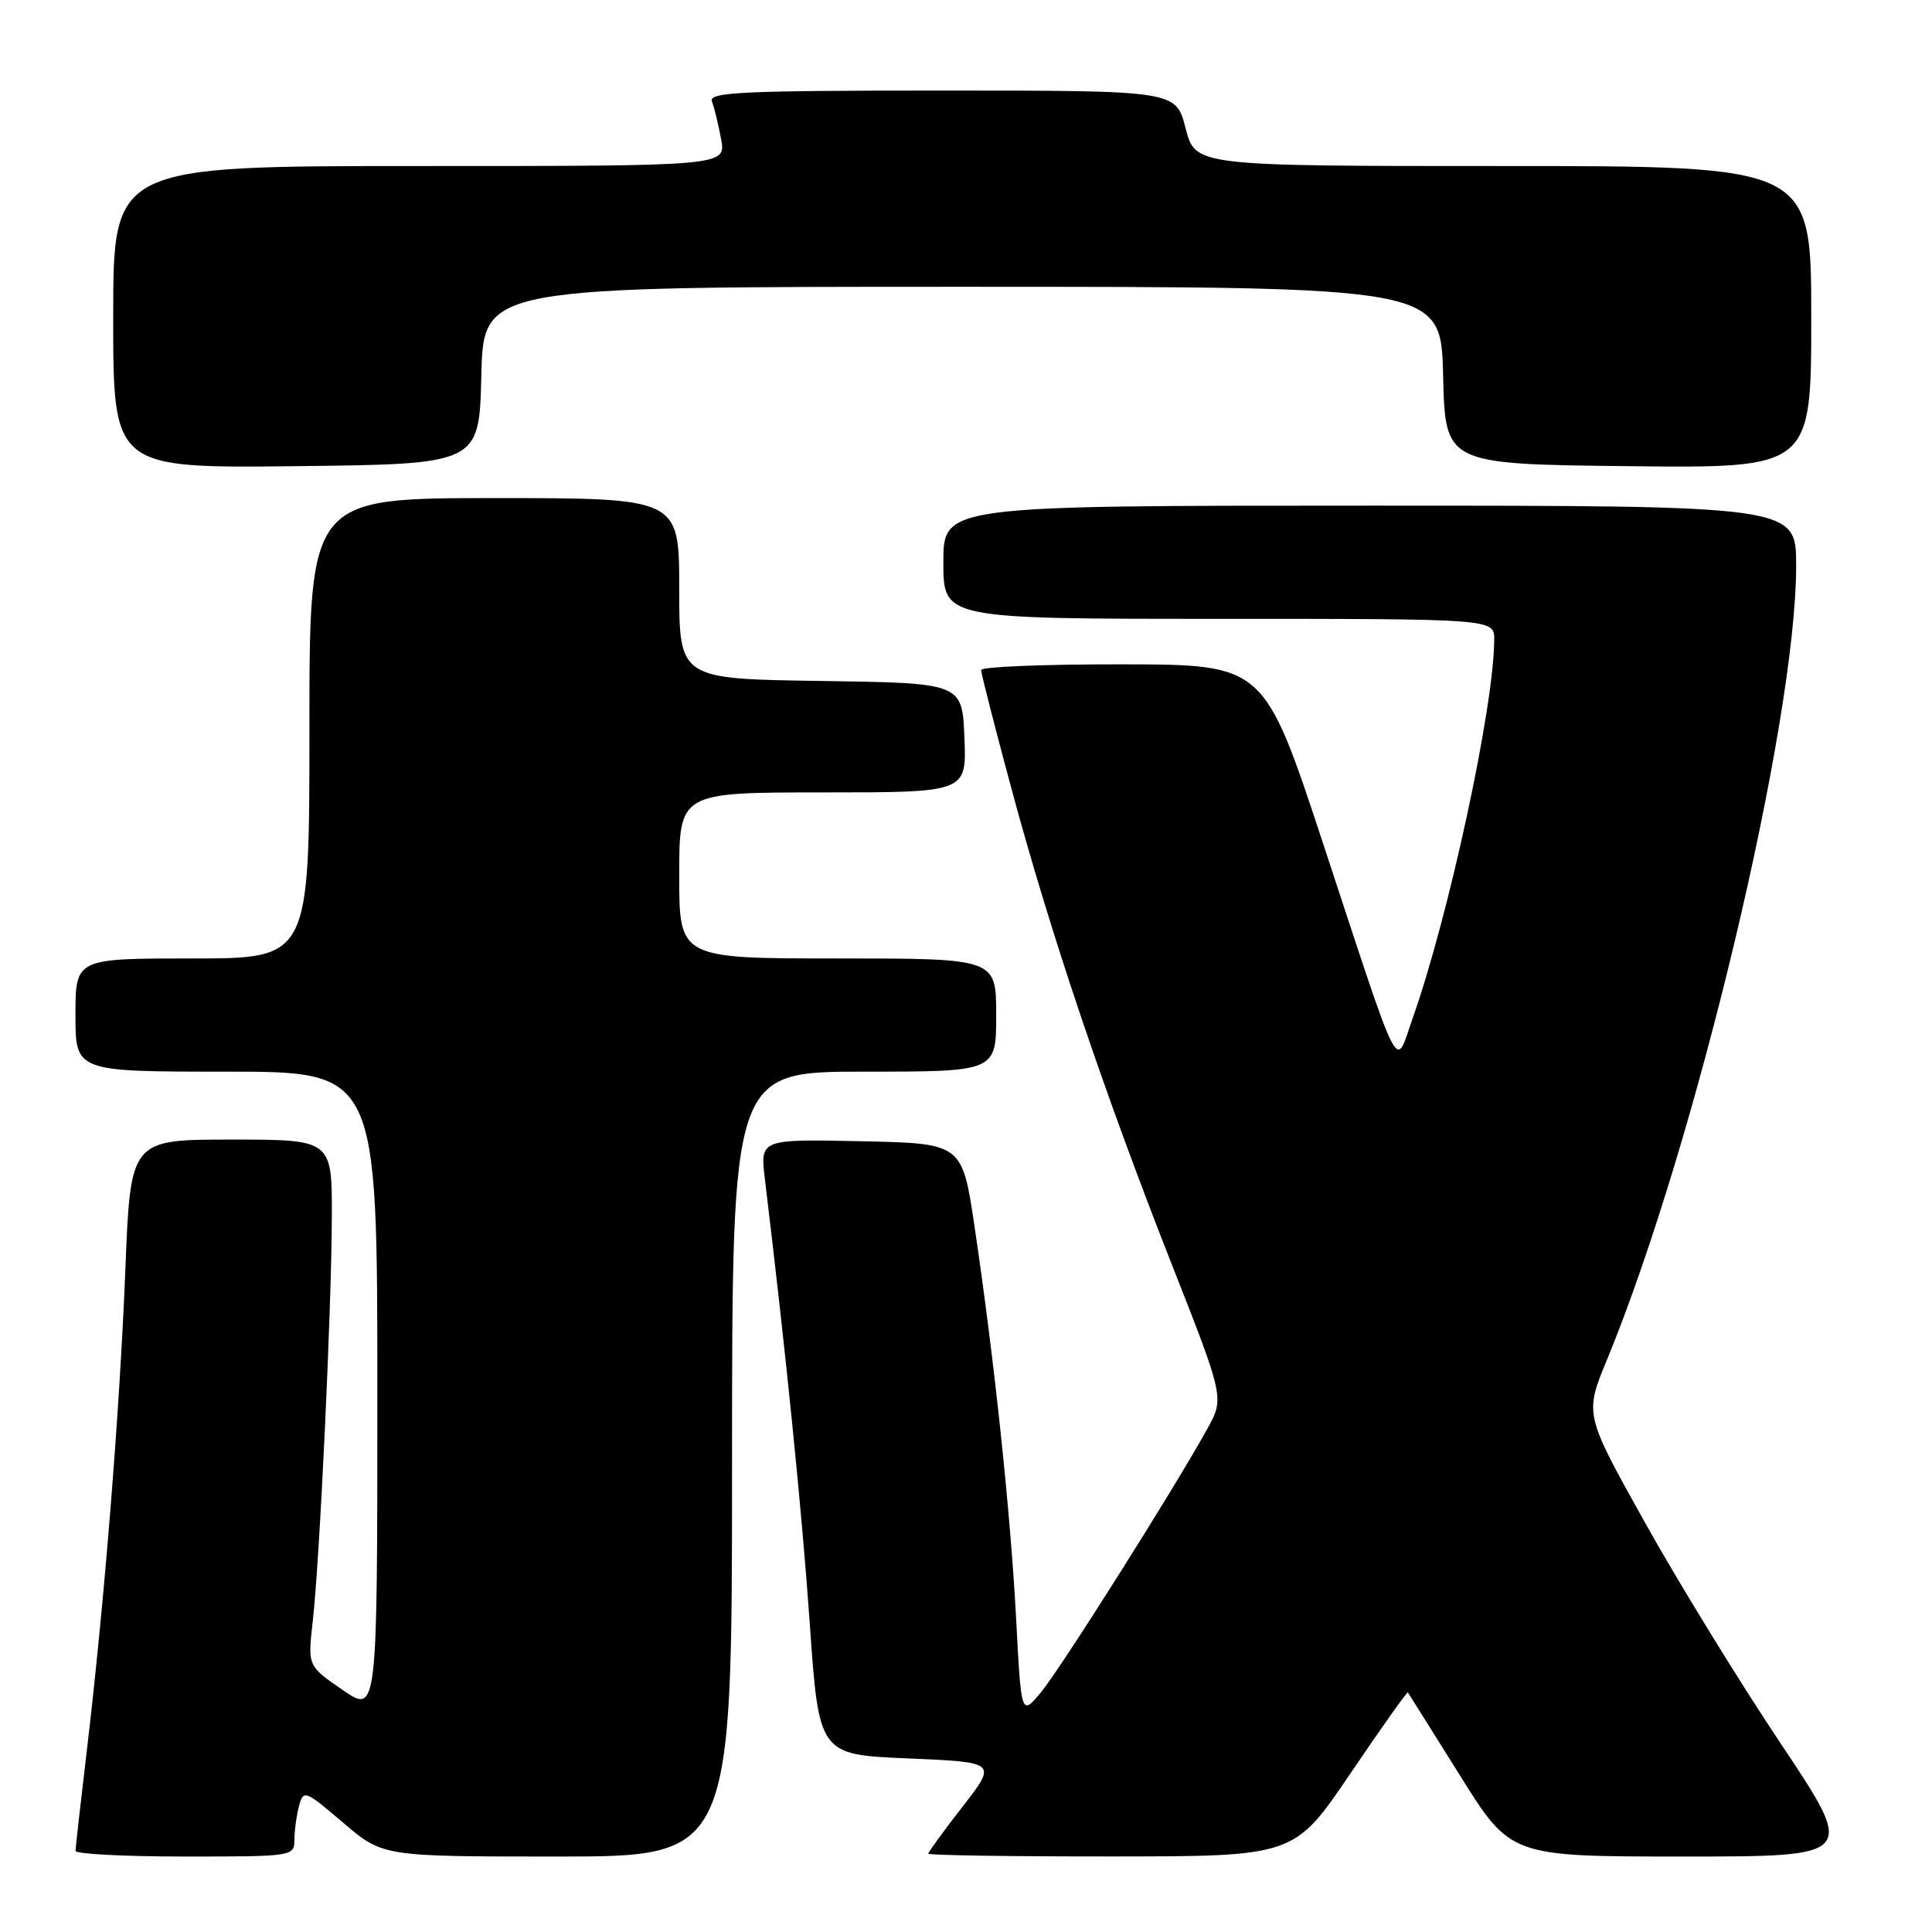 <?xml version="1.0" encoding="UTF-8" standalone="no"?>
<!DOCTYPE svg PUBLIC "-//W3C//DTD SVG 1.1//EN" "http://www.w3.org/Graphics/SVG/1.1/DTD/svg11.dtd" >
<svg xmlns="http://www.w3.org/2000/svg" xmlns:xlink="http://www.w3.org/1999/xlink" version="1.1" viewBox="0 0 256 256">
 <g >
 <path fill="currentColor"
d=" M 39.01 243.75 C 39.02 242.51 39.30 240.50 39.63 239.27 C 40.20 237.13 40.44 237.22 45.47 241.52 C 50.72 246.00 50.72 246.00 73.86 246.00 C 97.00 246.00 97.00 246.00 97.00 194.00 C 97.00 142.00 97.00 142.00 114.50 142.00 C 132.00 142.00 132.00 142.00 132.00 134.50 C 132.00 127.00 132.00 127.00 111.00 127.00 C 90.00 127.00 90.00 127.00 90.00 116.00 C 90.00 105.00 90.00 105.00 109.04 105.00 C 128.09 105.00 128.09 105.00 127.79 97.75 C 127.50 90.50 127.50 90.50 108.75 90.23 C 90.00 89.96 90.00 89.96 90.00 77.98 C 90.00 66.00 90.00 66.00 65.50 66.00 C 41.00 66.00 41.00 66.00 41.00 96.50 C 41.00 127.00 41.00 127.00 25.50 127.00 C 10.00 127.00 10.00 127.00 10.00 134.50 C 10.00 142.00 10.00 142.00 30.00 142.00 C 50.00 142.00 50.00 142.00 50.00 184.55 C 50.00 227.10 50.00 227.10 45.39 223.92 C 40.77 220.75 40.77 220.75 41.44 214.85 C 42.37 206.62 43.93 173.58 43.97 161.25 C 44.00 151.00 44.00 151.00 30.65 151.00 C 17.29 151.00 17.29 151.00 16.61 168.25 C 15.86 187.04 13.83 212.36 11.50 232.00 C 10.68 238.88 10.01 244.84 10.01 245.25 C 10.00 245.66 16.52 246.00 24.50 246.00 C 38.87 246.00 39.00 245.98 39.01 243.75 Z  M 178.93 235.00 C 183.02 228.97 186.44 224.13 186.55 224.26 C 186.65 224.39 189.75 229.34 193.45 235.25 C 200.16 246.00 200.16 246.00 223.06 246.00 C 245.95 246.00 245.95 246.00 235.98 231.07 C 230.49 222.86 222.39 209.67 217.98 201.77 C 209.95 187.39 209.95 187.39 212.93 180.18 C 224.69 151.64 238.00 95.79 238.00 74.94 C 238.00 67.00 238.00 67.00 181.50 67.00 C 125.00 67.00 125.00 67.00 125.00 74.50 C 125.00 82.00 125.00 82.00 161.50 82.00 C 198.00 82.00 198.00 82.00 197.99 84.75 C 197.98 93.57 191.98 121.38 187.16 135.00 C 184.80 141.68 185.86 143.76 175.32 111.78 C 167.50 88.06 167.50 88.06 148.75 88.03 C 138.44 88.01 130.00 88.35 130.00 88.78 C 130.00 89.21 131.81 96.30 134.03 104.53 C 139.14 123.51 146.25 144.61 155.20 167.37 C 162.24 185.24 162.24 185.24 159.95 189.37 C 155.61 197.24 140.49 221.17 137.91 224.27 C 135.32 227.37 135.32 227.37 134.64 214.44 C 133.90 200.45 131.76 180.22 129.14 162.58 C 127.50 151.50 127.50 151.50 114.11 151.22 C 100.71 150.94 100.71 150.94 101.35 156.22 C 104.16 179.46 106.25 200.18 107.29 215.00 C 108.51 232.50 108.51 232.50 120.32 233.00 C 132.12 233.50 132.12 233.50 127.56 239.37 C 125.05 242.60 123.00 245.41 123.00 245.62 C 123.00 245.83 133.91 246.00 147.25 245.99 C 171.50 245.98 171.50 245.98 178.93 235.00 Z  M 63.78 49.75 C 64.06 38.00 64.06 38.00 127.50 38.00 C 190.94 38.00 190.94 38.00 191.22 49.75 C 191.50 61.50 191.50 61.50 215.75 61.77 C 240.00 62.04 240.00 62.04 240.00 42.02 C 240.00 22.00 240.00 22.00 199.19 22.00 C 158.38 22.00 158.38 22.00 157.10 17.00 C 155.82 12.00 155.82 12.00 124.80 12.00 C 98.33 12.00 93.87 12.21 94.33 13.43 C 94.64 14.21 95.18 16.46 95.55 18.43 C 96.22 22.00 96.22 22.00 55.61 22.00 C 15.00 22.00 15.00 22.00 15.00 42.02 C 15.00 62.04 15.00 62.04 39.25 61.77 C 63.50 61.50 63.50 61.50 63.78 49.75 Z "/>
</g>
</svg>